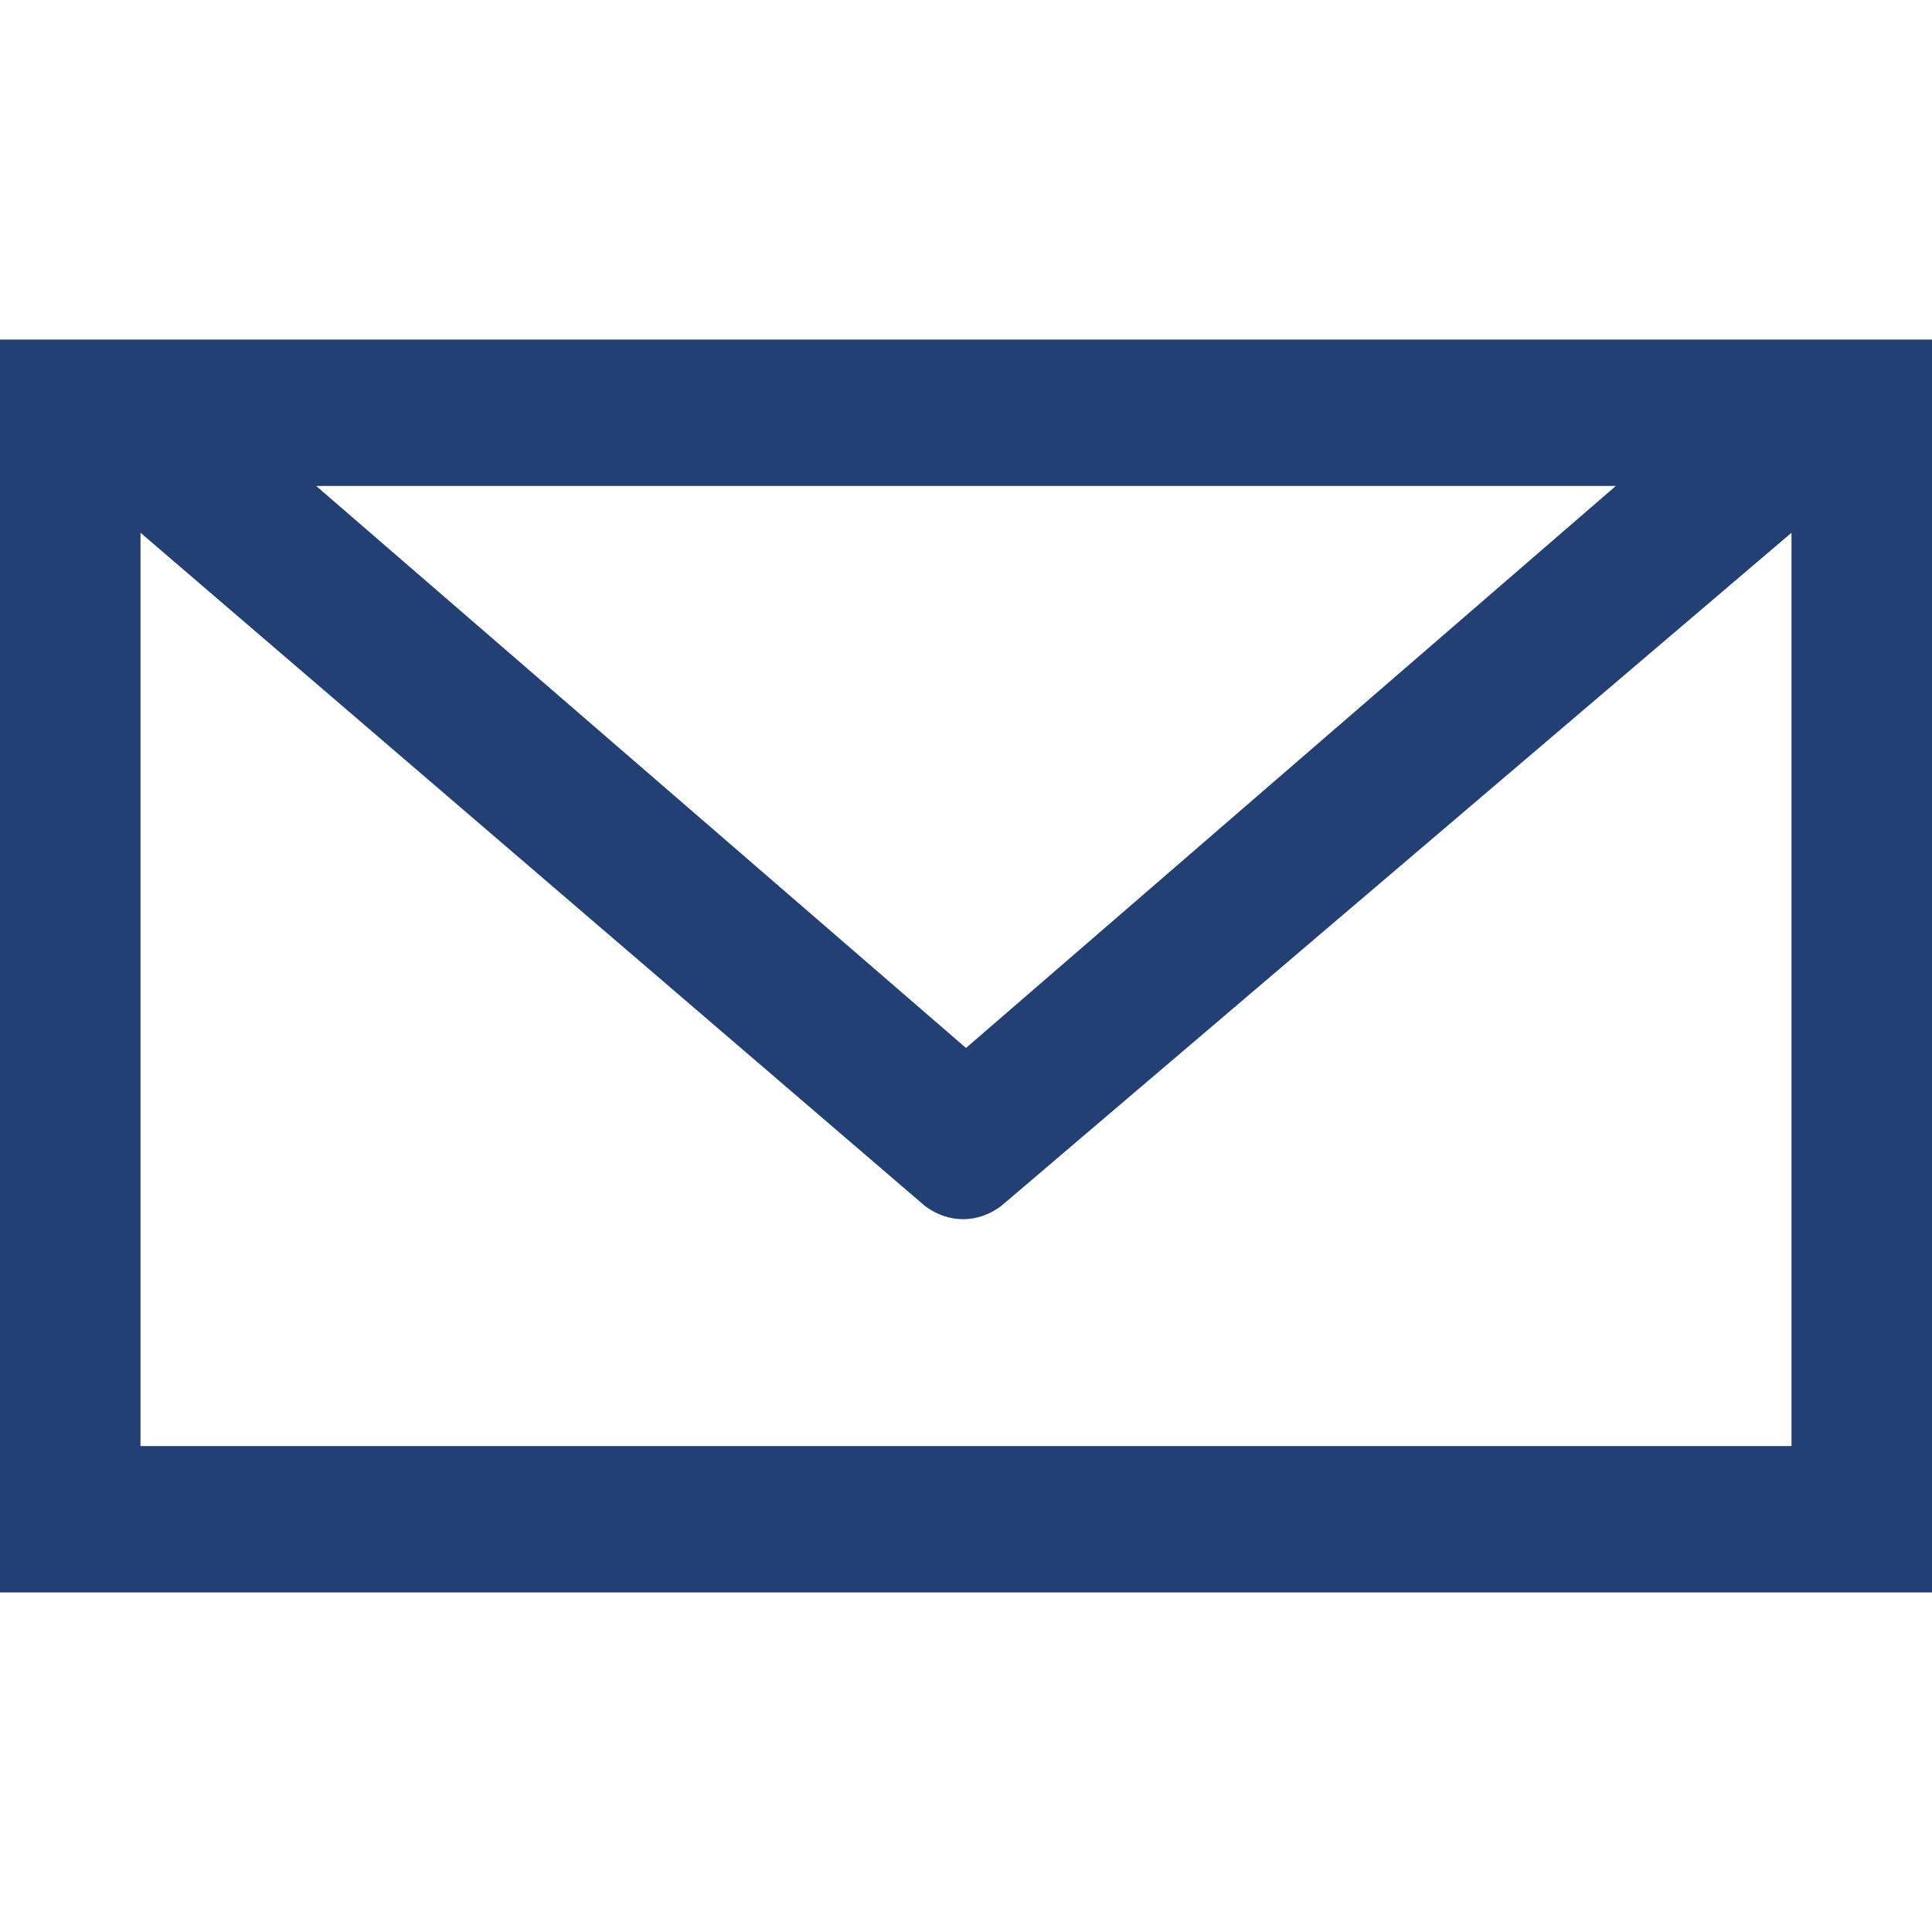 <?xml version="1.0" encoding="utf-8"?>
<!-- Generator: Adobe Illustrator 19.2.1, SVG Export Plug-In . SVG Version: 6.00 Build 0)  -->
<svg version="1.1" id="icon_email" xmlns="http://www.w3.org/2000/svg" xmlns:xlink="http://www.w3.org/1999/xlink" x="0px"
	 y="0px" width="14px" height="14px" viewBox="0 0 33 31.8" style="enable-background:new 0 0 33 31.8;" xml:space="preserve">
<style type="text/css">
	.st0{fill:#234075;}
</style>
<g id="Desktop" transform="translate(-593, -413)">
	<g id="Email-icon" transform="translate(593, 413)">
		<path id="Shape" class="st0" d="M0,5.2v21.4h33V5.2H0z M5.4,7.7h22.2l-11.1,9.6L5.4,7.7z M2.4,8.5L15.8,20c0.4,0.3,0.9,0.3,1.3,0
			L30.6,8.5v15.6H2.4V8.5z"/>
	</g>
</g>
</svg>
